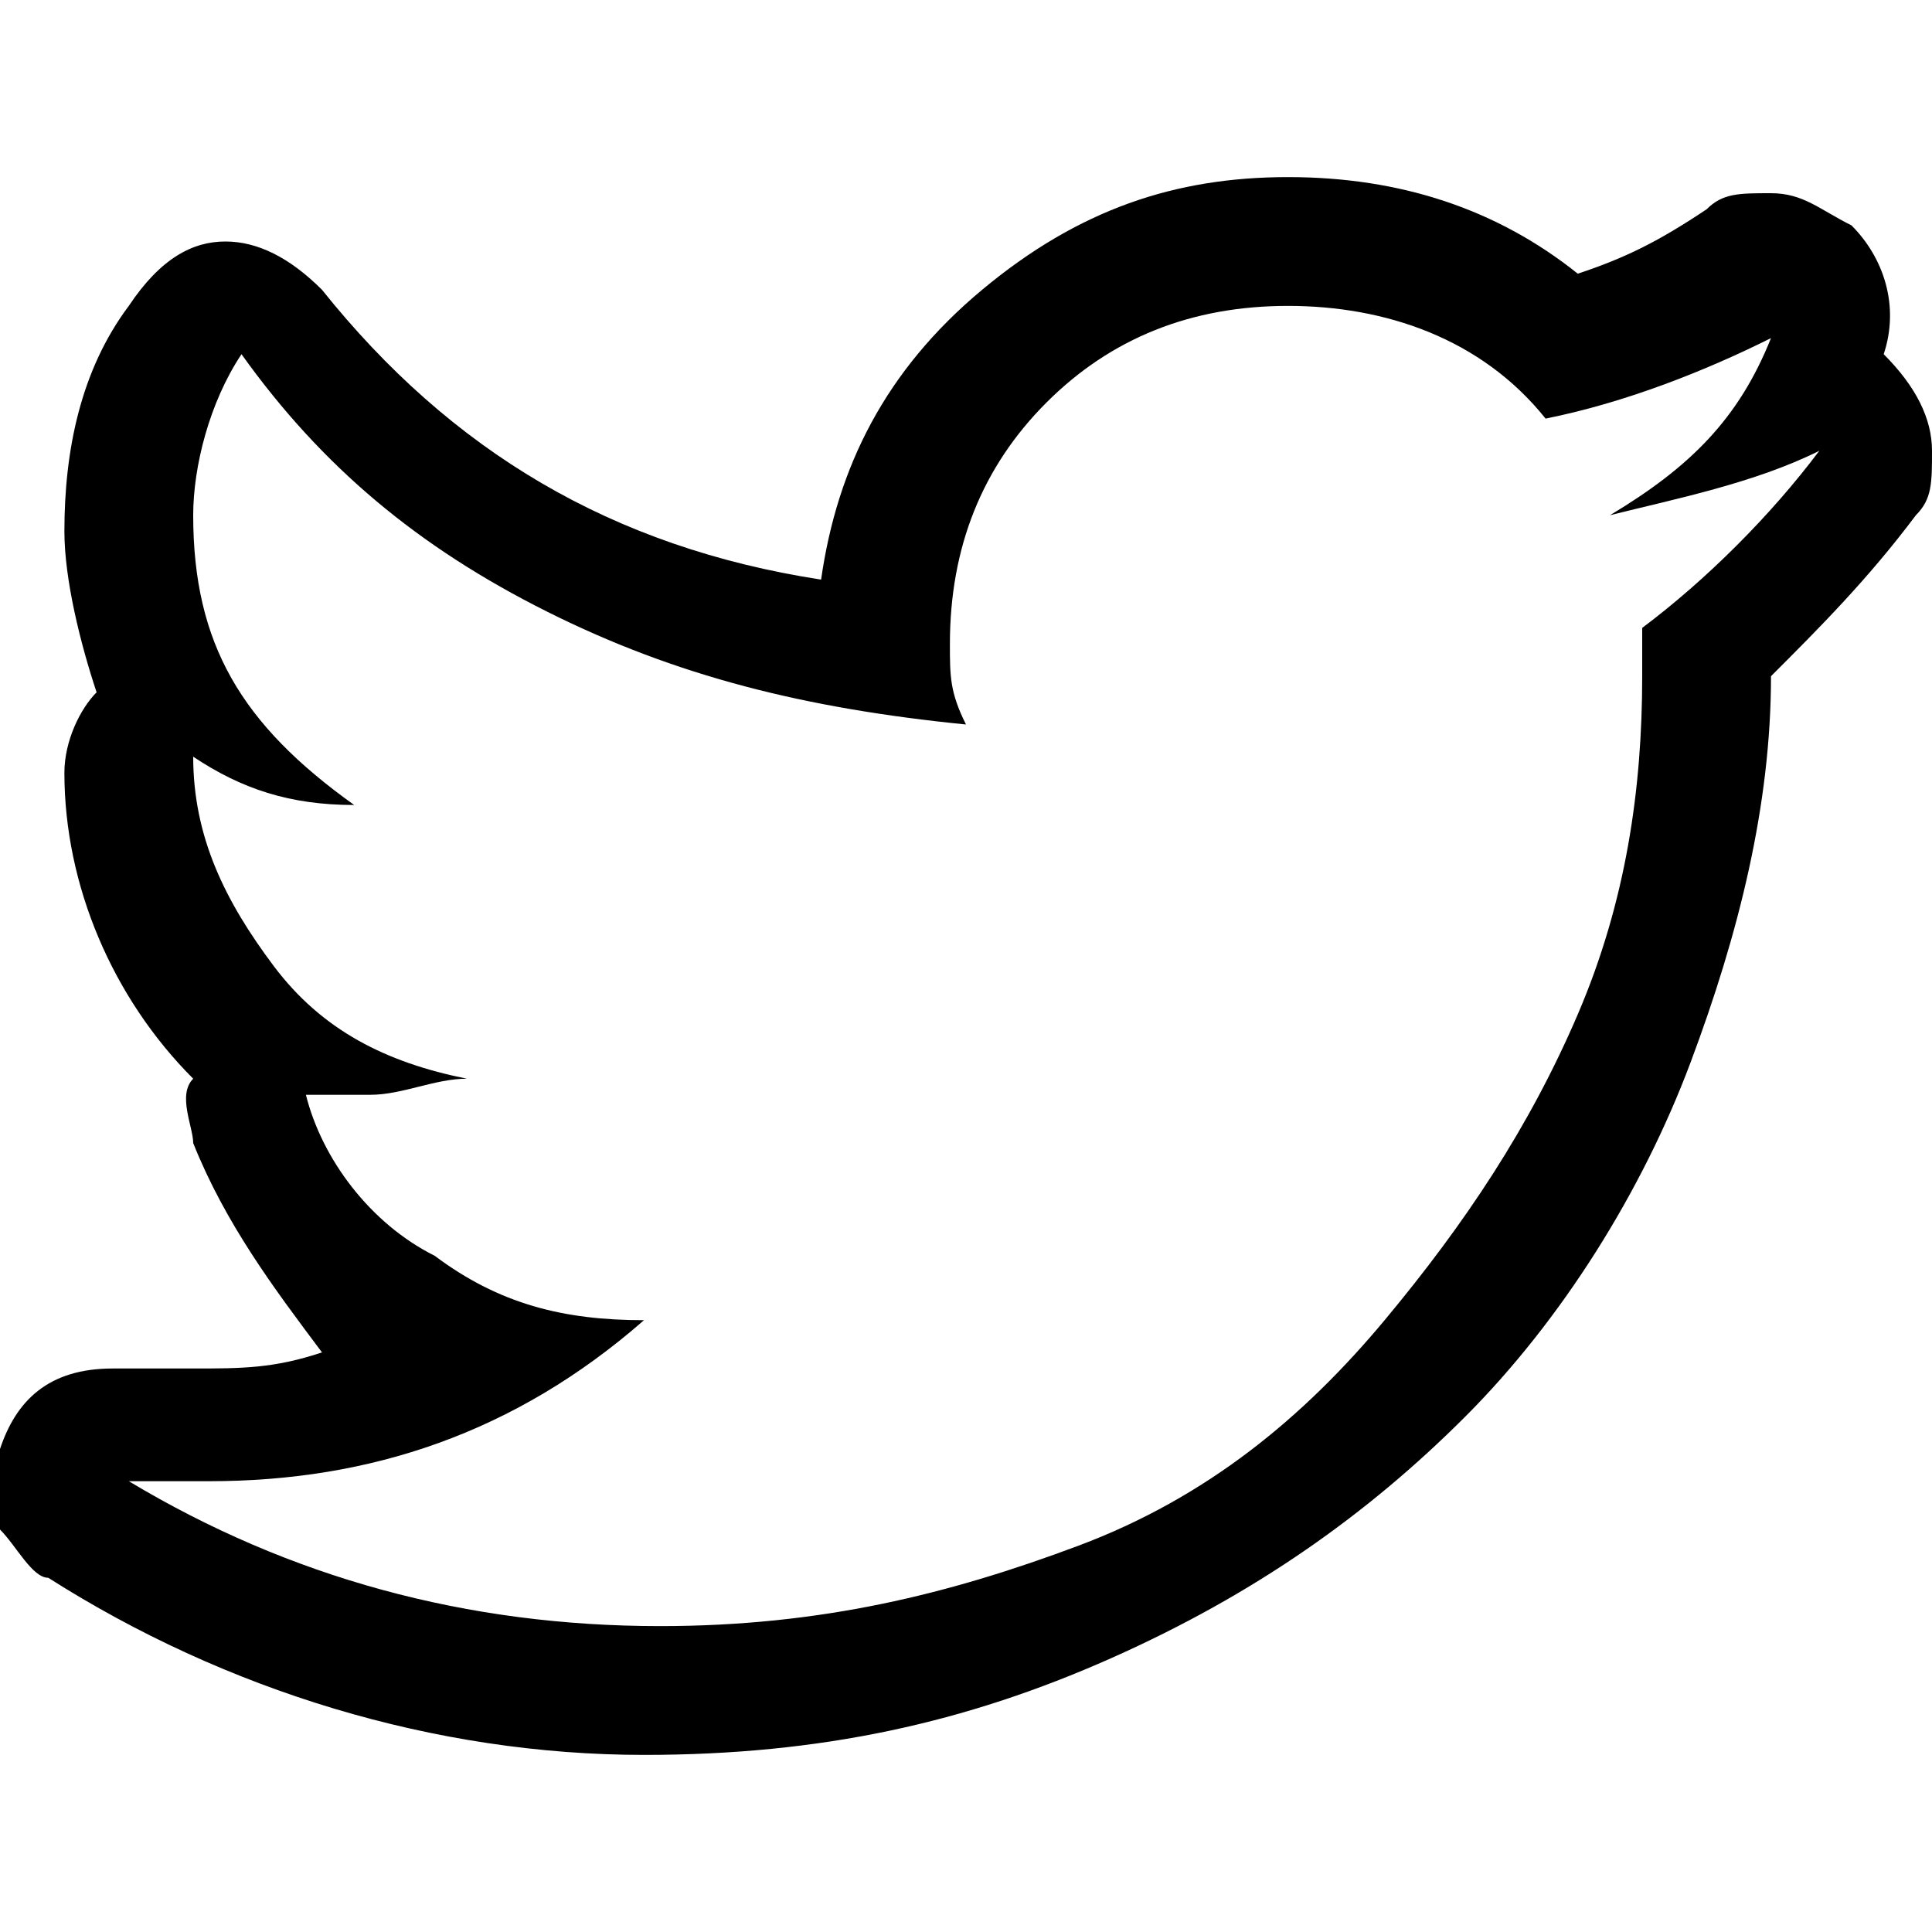 <?xml version="1.0" encoding="utf-8"?>
<!-- Generator: Adobe Illustrator 18.0.0, SVG Export Plug-In . SVG Version: 6.00 Build 0)  -->
<!DOCTYPE svg PUBLIC "-//W3C//DTD SVG 1.1//EN" "http://www.w3.org/Graphics/SVG/1.1/DTD/svg11.dtd">
<svg version="1.1" id="Layer_1" xmlns="http://www.w3.org/2000/svg" xmlns:xlink="http://www.w3.org/1999/xlink" x="0px" y="0px"
	 viewBox="0 0 12 12" enable-background="new 0 0 12 12" xml:space="preserve">
<path d="M9.8,1.7c0.3-0.1,0.5-0.2,0.8-0.4c0.1-0.1,0.2-0.1,0.4-0.1c0.2,0,0.3,0.1,0.5,0.2c0.2,0.2,0.3,0.5,0.2,0.8
	C11.9,2.4,12,2.6,12,2.8c0,0.2,0,0.3-0.1,0.4c-0.3,0.4-0.6,0.7-0.9,1c0,0.8-0.2,1.6-0.5,2.4S9.7,8.2,9.1,8.8s-1.3,1.1-2.2,1.5
	s-1.8,0.6-2.9,0.6c-1.3,0-2.6-0.4-3.7-1.1C0.2,9.8,0.1,9.6,0,9.5S0,9.1,0,9c0.1-0.3,0.3-0.5,0.7-0.5c0,0,0.1,0,0.1,0
	c0.1,0,0.3,0,0.4,0c0.3,0,0.5,0,0.8-0.1C1.7,8,1.4,7.6,1.2,7.1c0-0.1-0.1-0.3,0-0.4C0.7,6.2,0.4,5.5,0.4,4.8v0
	c0-0.2,0.1-0.4,0.2-0.5C0.5,4,0.4,3.6,0.4,3.3c0-0.5,0.1-1,0.4-1.4C1,1.6,1.2,1.5,1.4,1.5c0,0,0,0,0,0c0.2,0,0.4,0.1,0.6,0.3
	c0.8,1,1.8,1.6,3.1,1.8c0.1-0.7,0.4-1.3,1-1.8S7.3,1.1,8,1.1C8.7,1.1,9.3,1.3,9.8,1.7z M6.5,2.5C6.1,2.9,5.9,3.4,5.9,4
	c0,0.2,0,0.3,0.1,0.5C5,4.4,4.2,4.2,3.4,3.8S2,2.9,1.5,2.2c-0.2,0.3-0.3,0.7-0.3,1c0,0.8,0.3,1.3,1,1.8c-0.4,0-0.7-0.1-1-0.3v0
	c0,0.5,0.2,0.9,0.5,1.3s0.7,0.6,1.2,0.7c-0.2,0-0.4,0.1-0.6,0.1c-0.1,0-0.3,0-0.4,0c0.1,0.4,0.4,0.8,0.8,1c0.4,0.3,0.8,0.4,1.3,0.4
	C3.2,8.9,2.3,9.2,1.3,9.2c-0.2,0-0.3,0-0.5,0c1,0.6,2.1,0.9,3.3,0.9c1,0,1.8-0.2,2.6-0.5s1.4-0.8,1.9-1.4S9.5,7,9.8,6.3
	s0.4-1.4,0.4-2.1c0-0.1,0-0.2,0-0.3c0.4-0.3,0.8-0.7,1.1-1.1C10.9,3,10.4,3.1,10,3.2c0.5-0.3,0.8-0.6,1-1.1
	c-0.4,0.2-0.9,0.4-1.4,0.5C9.2,2.1,8.6,1.9,8,1.9C7.4,1.9,6.9,2.1,6.5,2.5z"/>
</svg>
